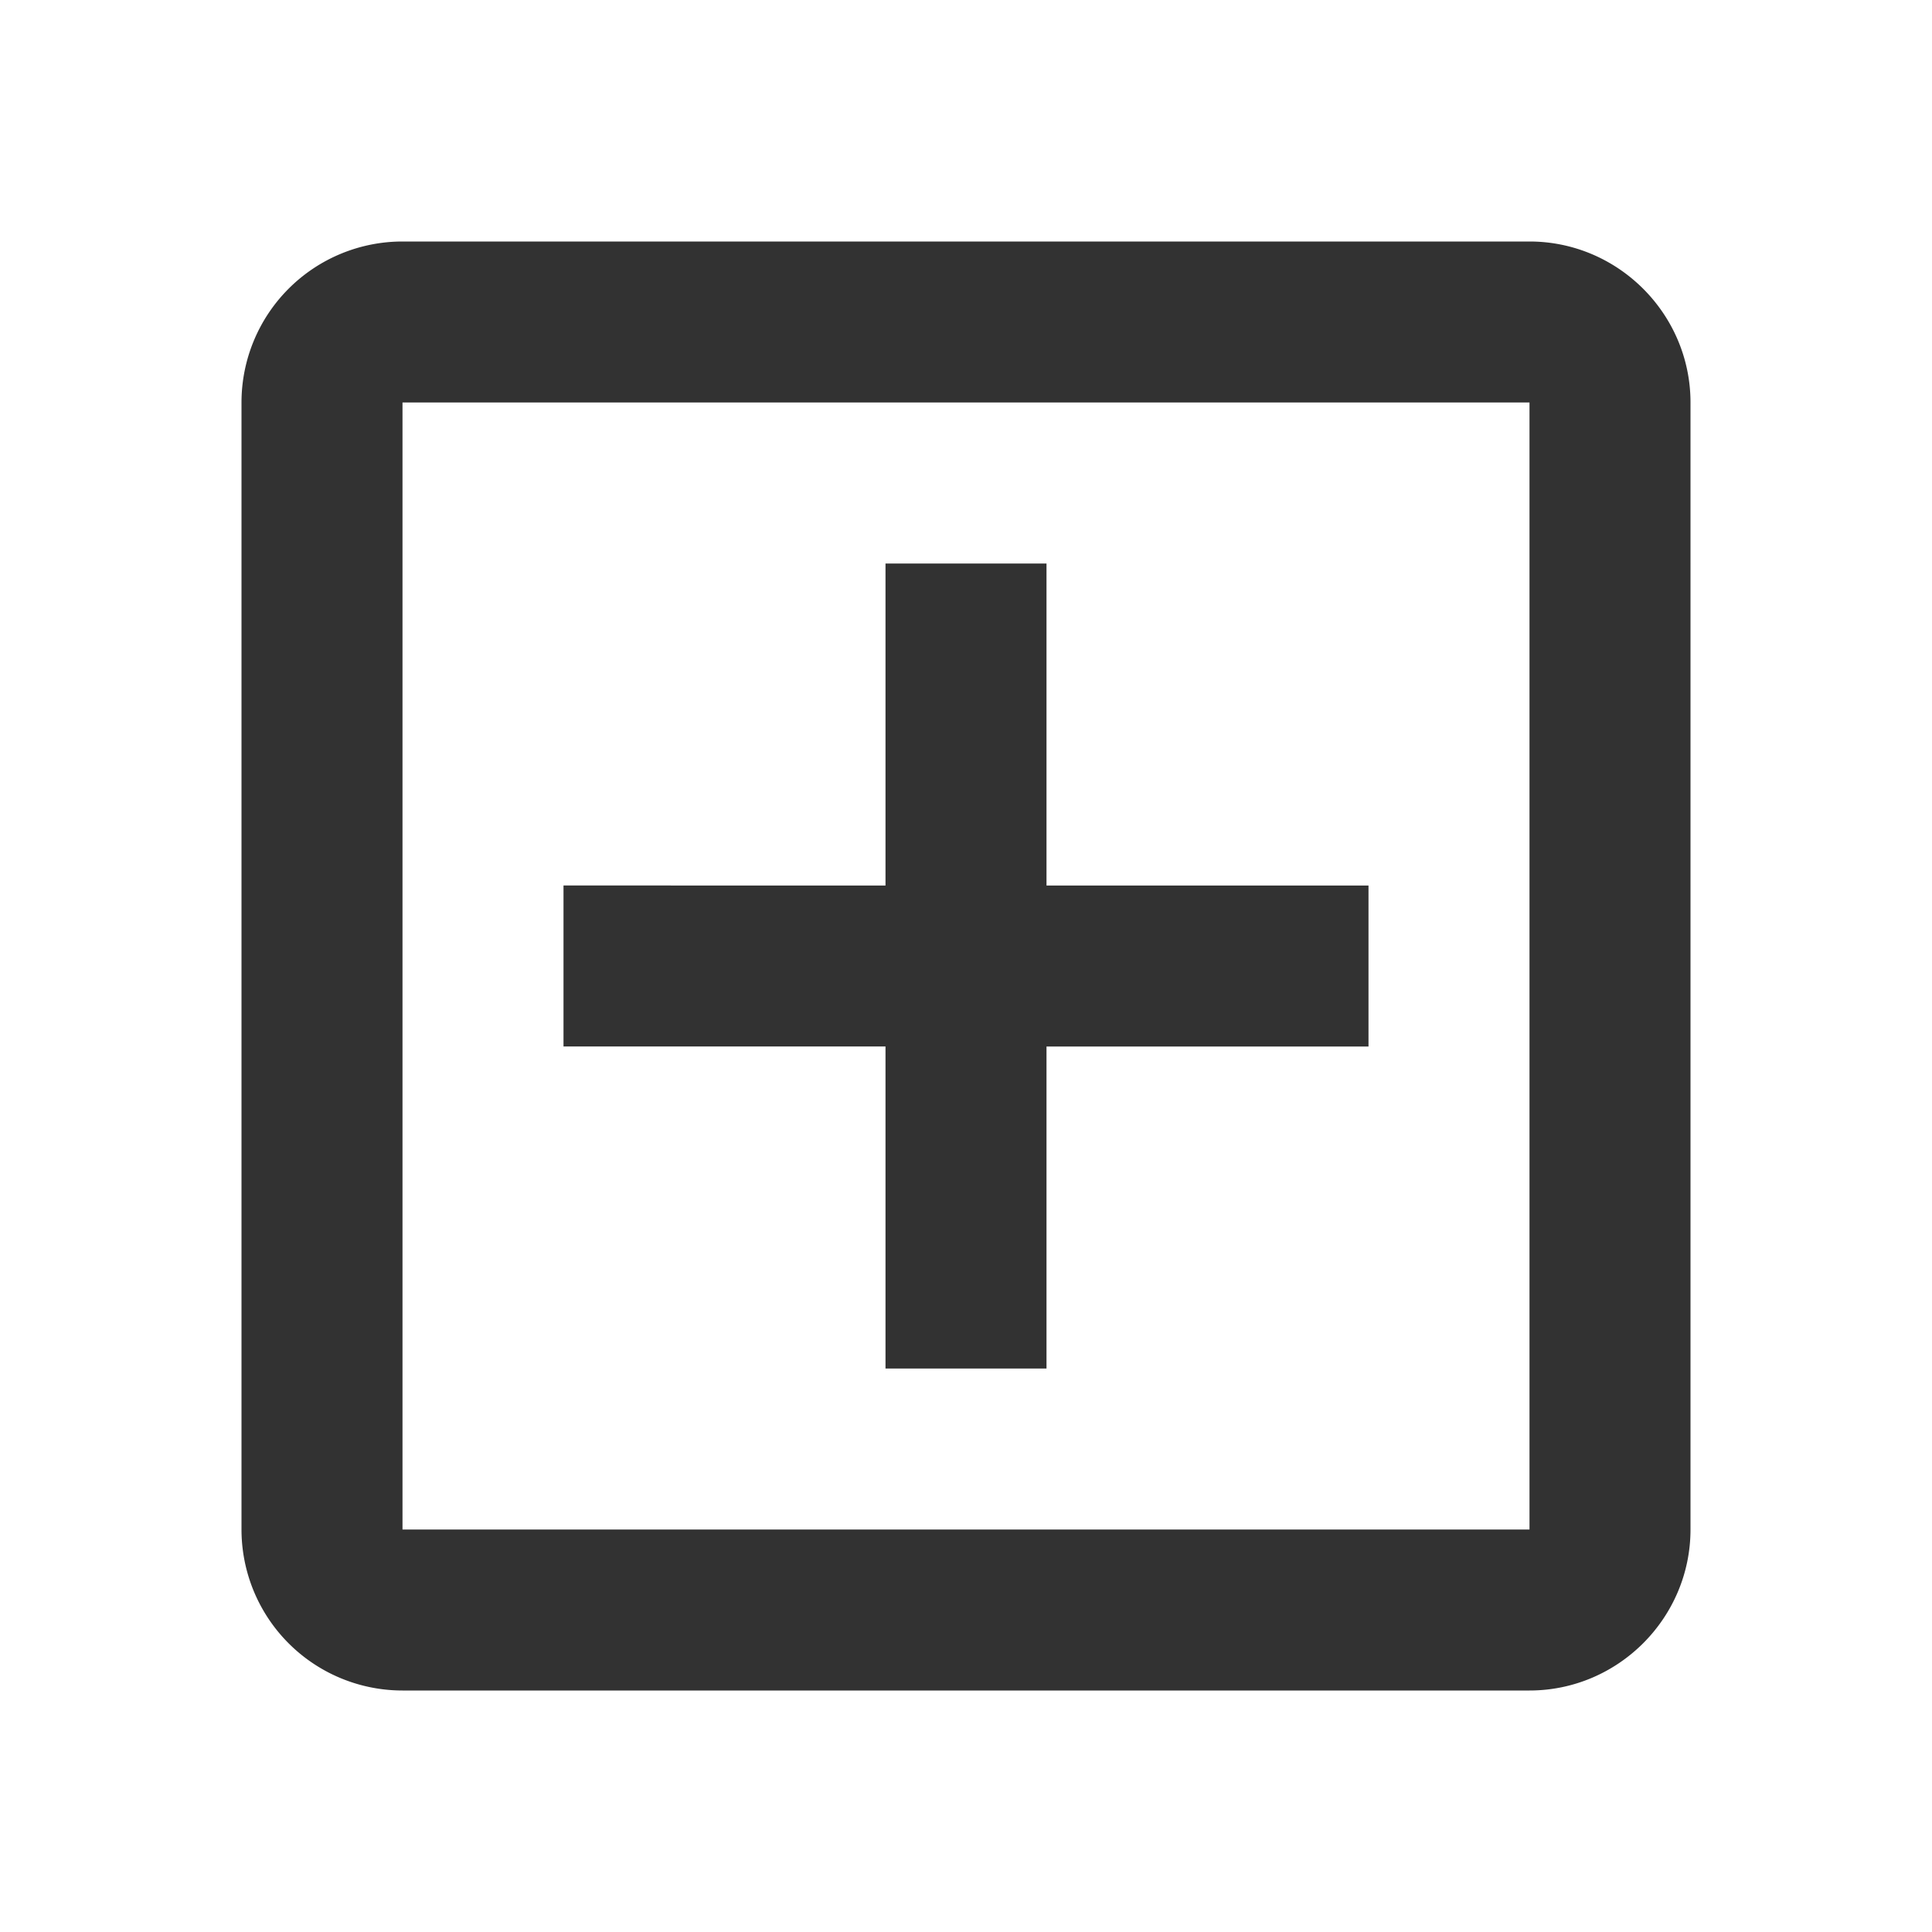 <svg fill="none" xmlns="http://www.w3.org/2000/svg" viewBox="0 0 24 24"><path d="M19 3H5a2 2 0 0 0-2 2v14a2 2 0 0 0 2 2h14c1.1 0 2-.9 2-2V5c0-1.1-.9-2-2-2Zm0 16H5V5h14v14Zm-8-2h2v-4h4v-2h-4V7h-2v4H7v2h4v4Z" fill="#323232"/></svg>
